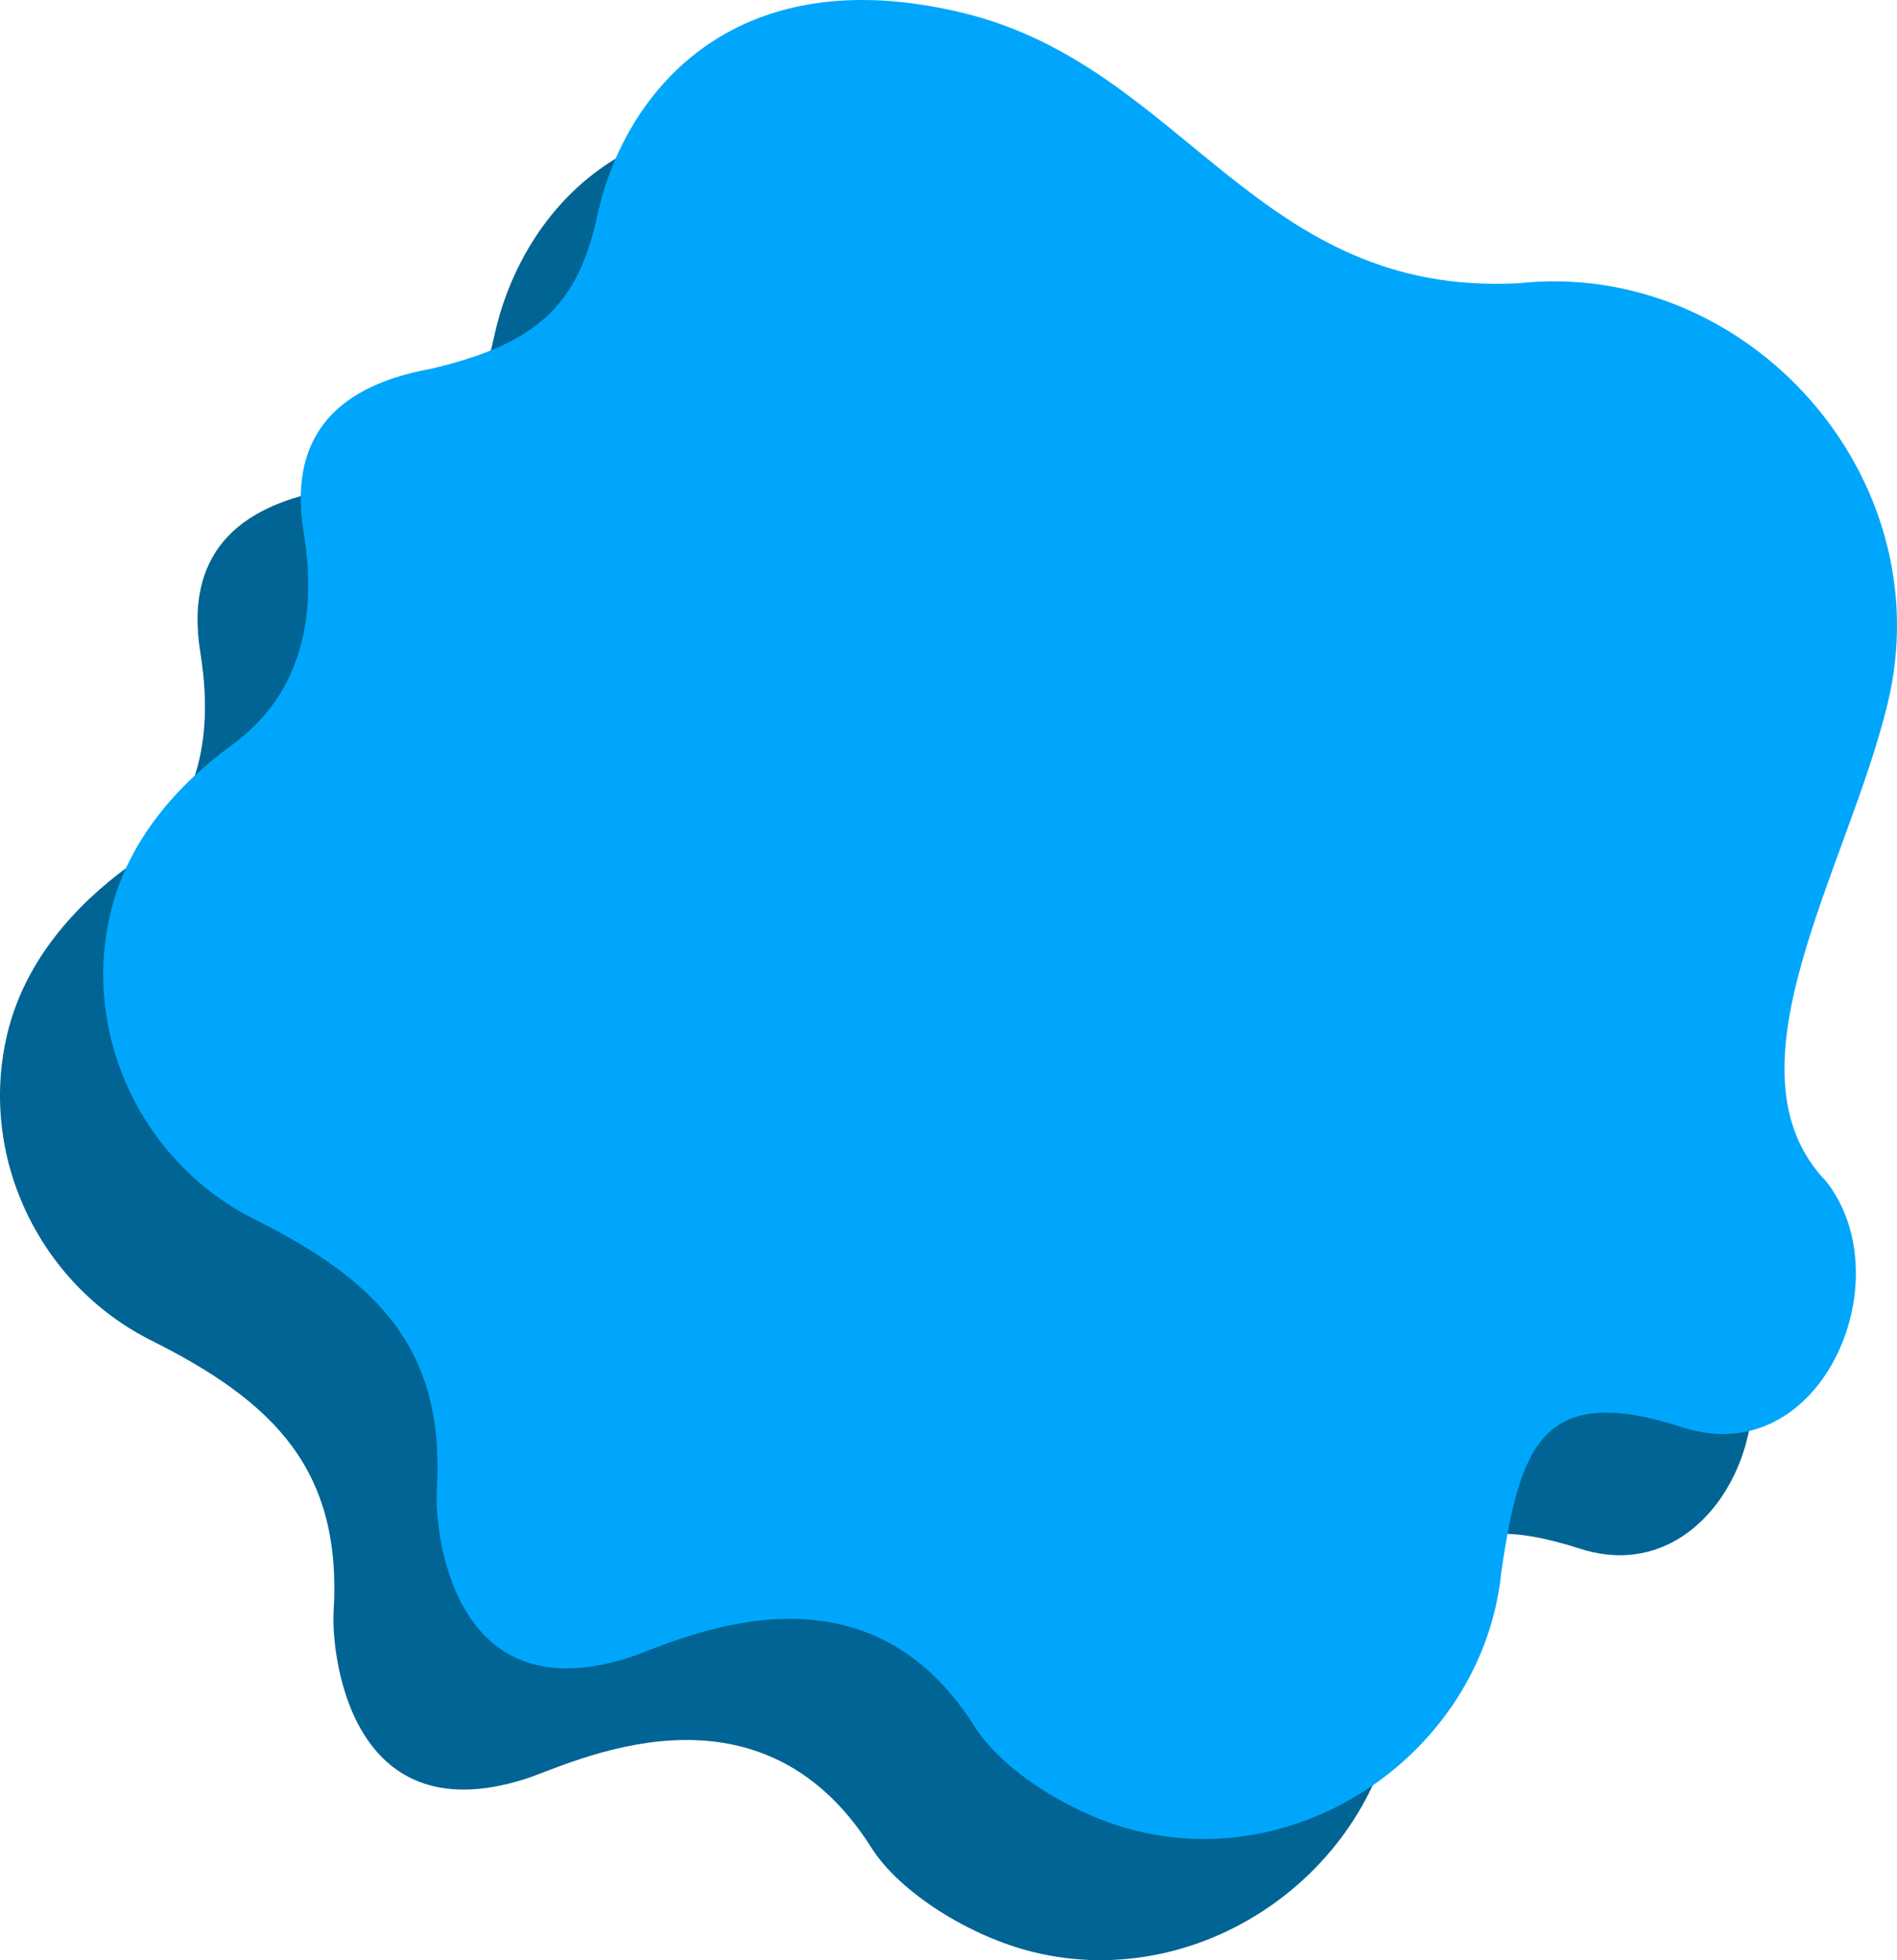 <svg width="304" height="314" viewBox="0 0 304 314" fill="none" xmlns="http://www.w3.org/2000/svg">
<path d="M226.771 64.789C184.786 66.952 173.268 30.129 137.896 21.508C100.226 12.323 83.224 35.175 79.198 53.86C76.095 68.263 69.572 74.516 52.381 78.52C40.127 80.769 29.27 87.139 32.114 104.611C34.958 122.084 29.193 132.516 20.612 138.767C12.031 145.018 4.025 153.892 1.209 165.453C-3.56 185.023 6.135 205.522 24.004 214.61C44.084 224.605 54.867 235.547 53.457 258.241C53.105 263.913 55.471 294.09 84.18 284.968C91.431 282.665 121.426 267.129 139.629 295.963C144.161 303.143 155.384 310.208 165.64 312.711C193.142 319.415 221.26 299.134 224.052 271.209C227.081 250.546 230.839 240.857 253.168 248.074C275.262 255.215 288.484 224.453 276.121 208.672C258.964 190.886 279.437 158.899 285.939 132.209C294.826 95.726 263.419 60.816 226.771 64.789Z" fill="#006494"/>
<path d="M243.311 45.378C201.326 47.541 189.809 10.718 154.436 2.097C116.767 -7.088 99.765 15.765 95.739 34.449C92.635 48.853 86.113 55.105 68.921 59.11C56.668 61.358 45.81 67.728 48.654 85.201C51.498 102.673 45.733 113.105 37.152 119.356C28.571 125.607 20.565 134.481 17.75 146.043C12.98 165.613 22.675 186.111 40.544 195.199C60.624 205.194 71.408 216.136 69.998 238.83C69.645 244.502 72.011 274.679 100.72 265.557C107.971 263.254 137.967 247.718 156.169 276.552C160.701 283.732 171.925 290.797 182.18 293.3C209.683 300.004 237.8 279.723 240.593 251.798C243.621 231.135 247.379 221.446 269.708 228.663C291.803 235.804 305.024 205.042 292.662 189.261C275.504 171.475 295.978 139.488 302.479 112.798C311.366 76.315 279.959 41.405 243.311 45.378Z" fill="#00A6FB"/>
</svg>
